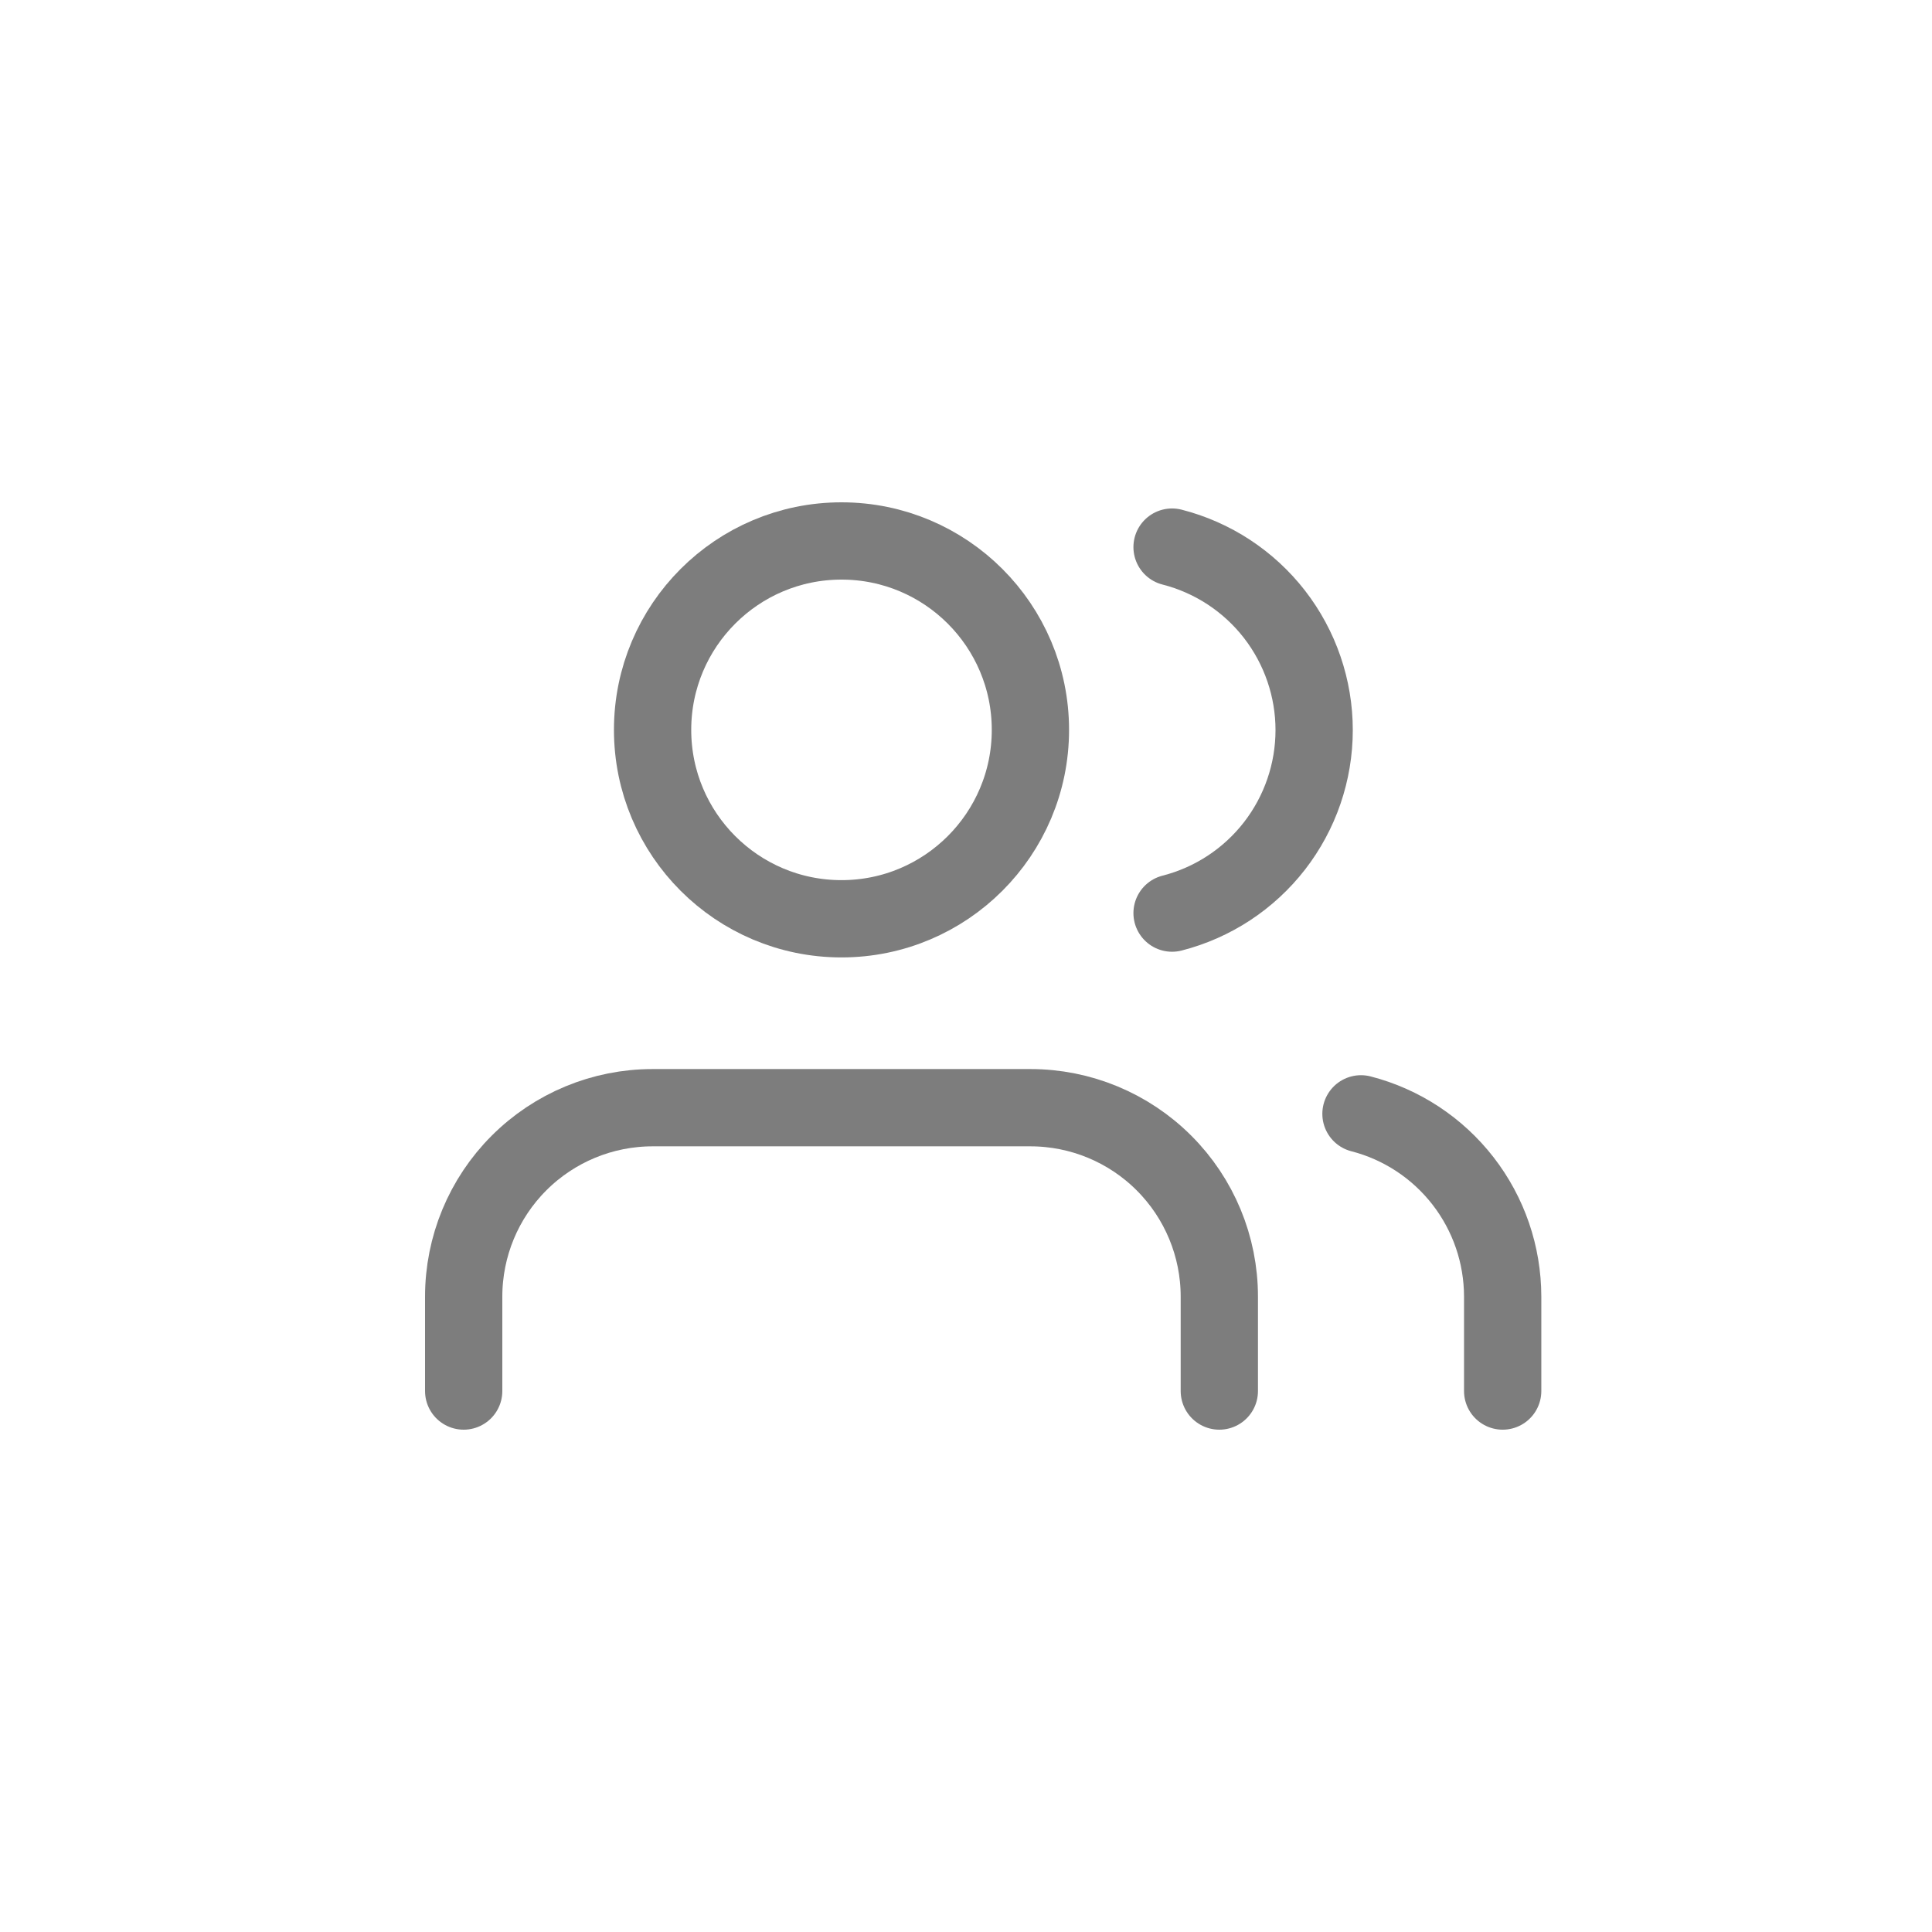 <svg width="50" height="50" viewBox="0 0 50 50" fill="none" xmlns="http://www.w3.org/2000/svg">
<path d="M31.556 36V33.556C31.556 32.259 31.041 31.015 30.124 30.099C29.207 29.182 27.963 28.667 26.667 28.667H16.889C15.592 28.667 14.349 29.182 13.432 30.099C12.515 31.015 12 32.259 12 33.556V36" stroke="#7D7D7D" stroke-width="2" stroke-linecap="round" stroke-linejoin="round"/>
<path d="M21.778 23.778C24.478 23.778 26.667 21.589 26.667 18.889C26.667 16.189 24.478 14 21.778 14C19.078 14 16.889 16.189 16.889 18.889C16.889 21.589 19.078 23.778 21.778 23.778Z" stroke="#7D7D7D" stroke-width="2" stroke-linecap="round" stroke-linejoin="round"/>
<path d="M38.889 36V33.556C38.888 32.472 38.528 31.42 37.864 30.564C37.2 29.708 36.271 29.096 35.222 28.826" stroke="#7D7D7D" stroke-width="2" stroke-linecap="round" stroke-linejoin="round"/>
<path d="M30.333 14.159C31.385 14.428 32.317 15.04 32.983 15.897C33.648 16.755 34.01 17.809 34.01 18.895C34.01 19.981 33.648 21.035 32.983 21.893C32.317 22.75 31.385 23.362 30.333 23.631" stroke="#7D7D7D" stroke-width="2" stroke-linecap="round" stroke-linejoin="round"/>
</svg>
